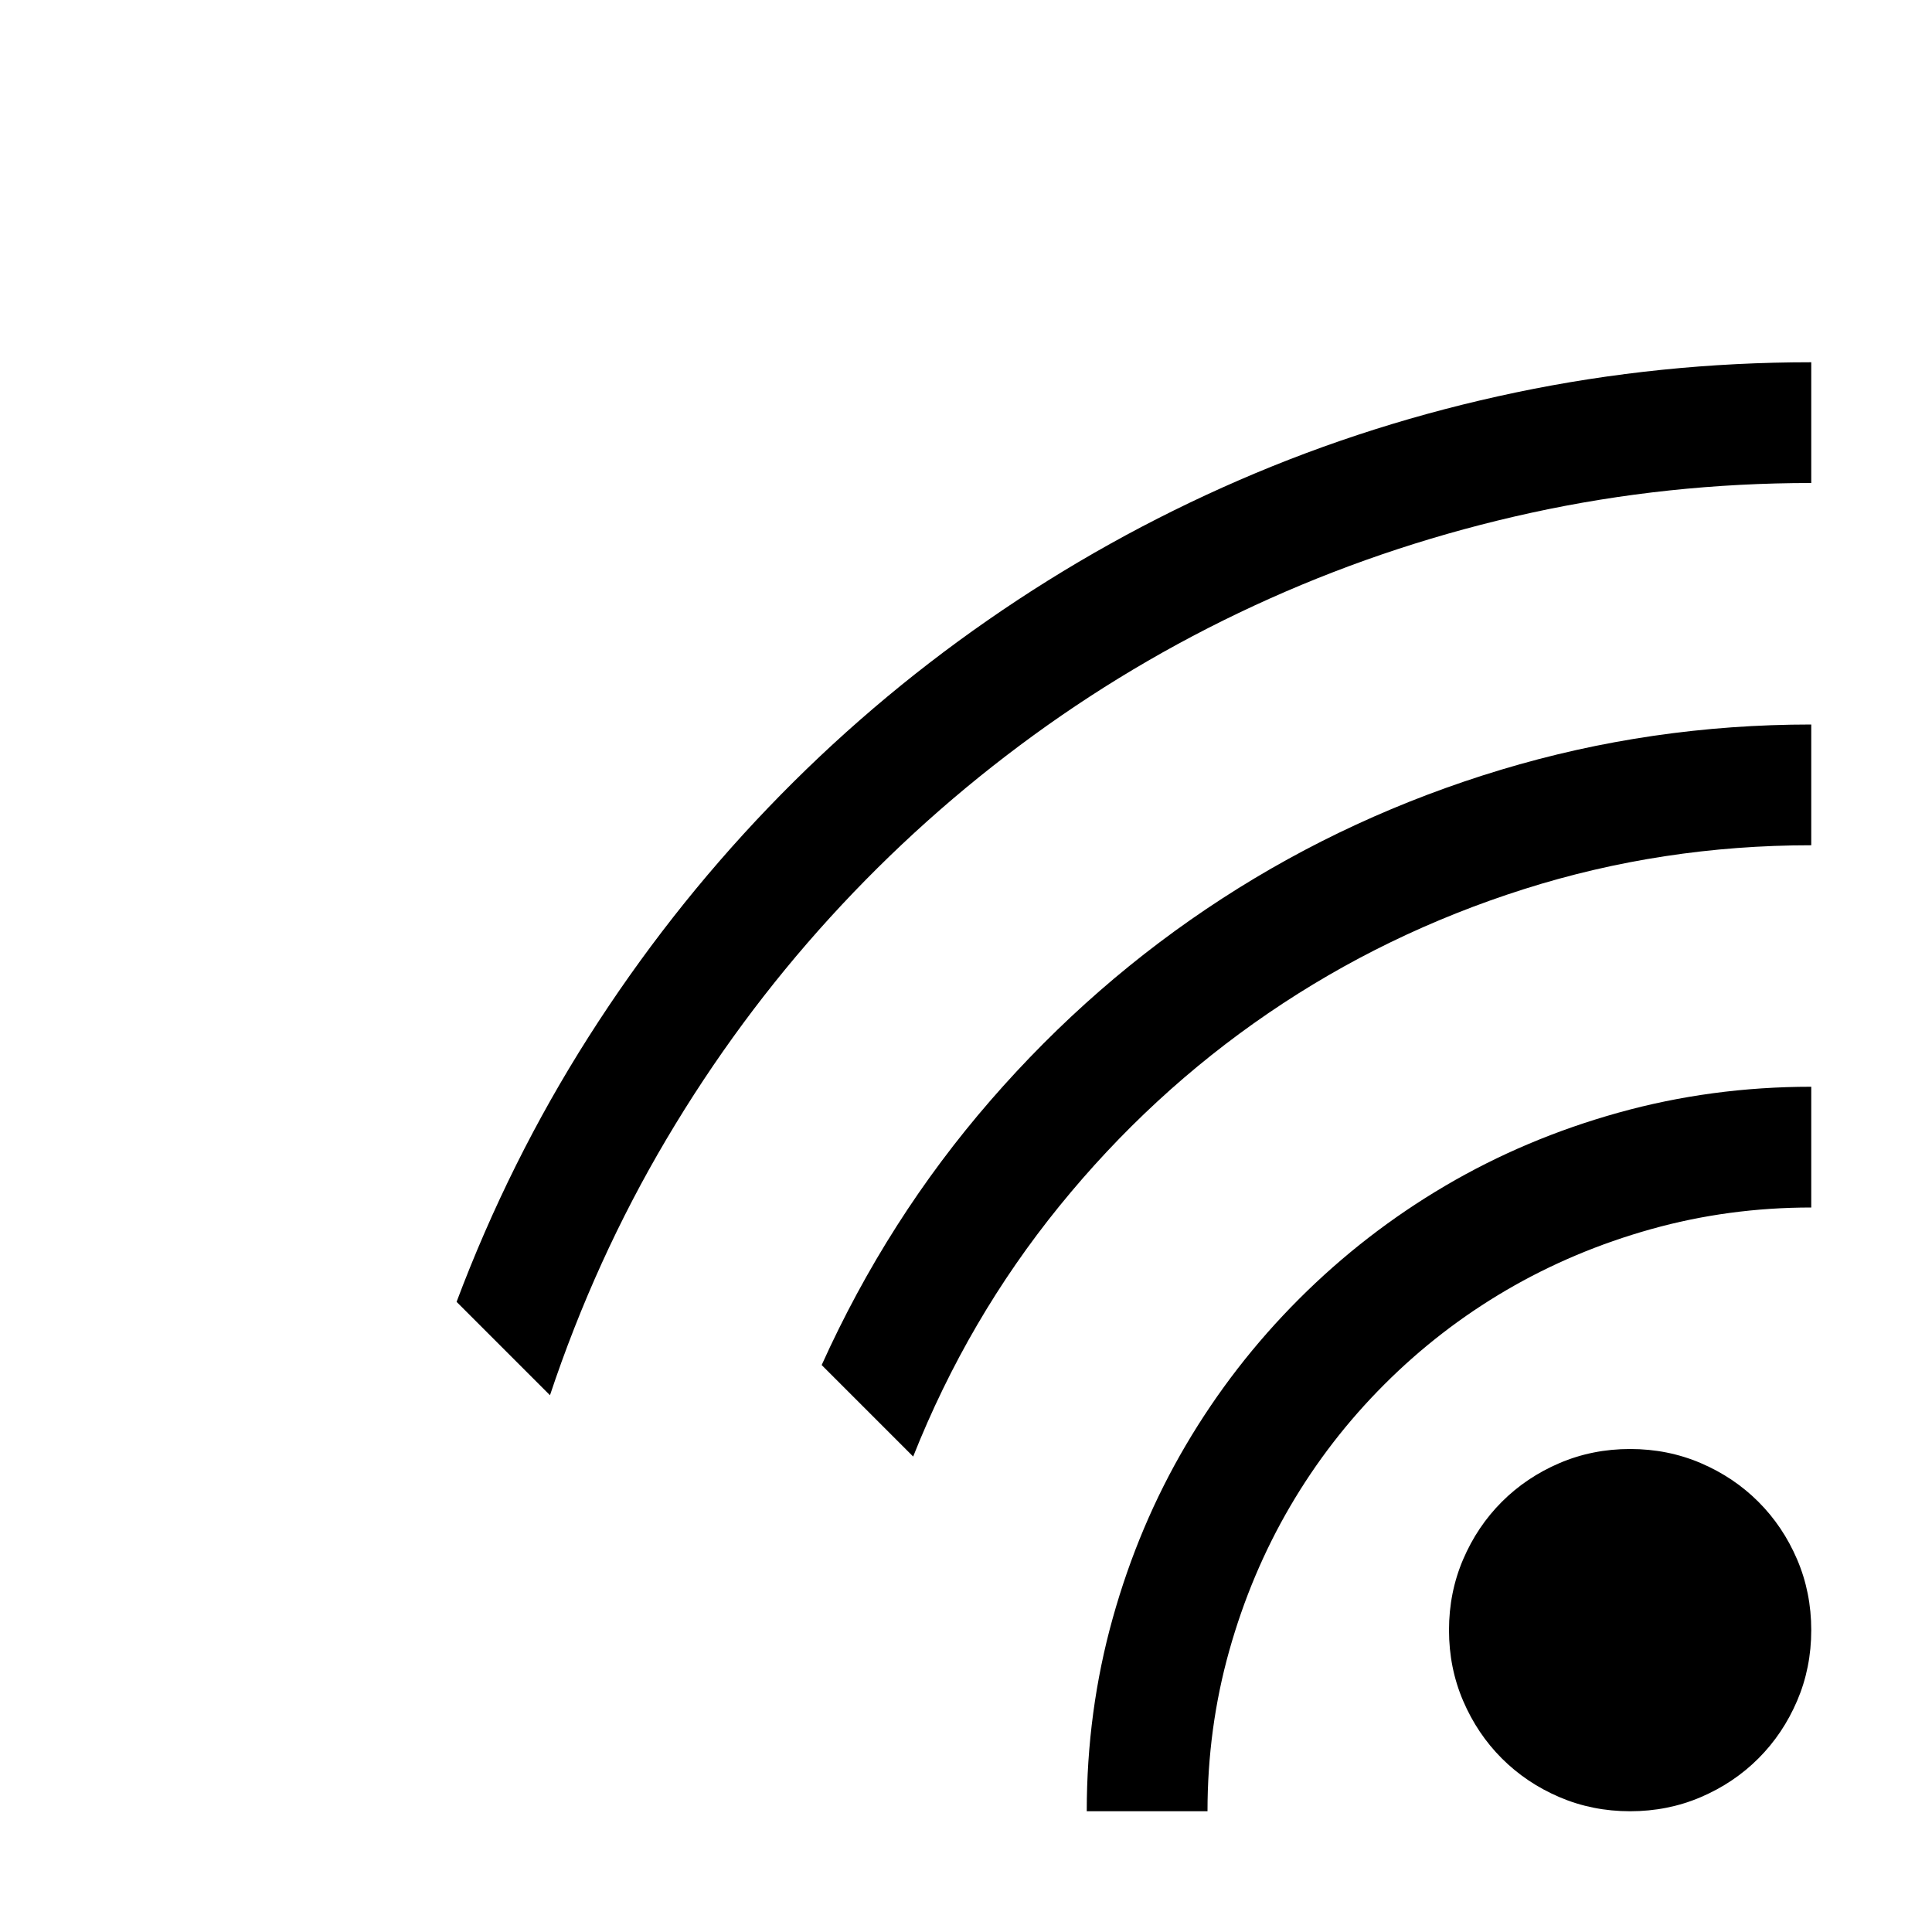 <svg xmlns="http://www.w3.org/2000/svg" viewBox="0 0 2048 2048"><path d="M1152 1920q0-106 27.5-204.5T1257 1532t120-155 155-120 183.5-77.5T1920 1152v128q-88 0-170 23t-153 64.5-129.5 100-100 129.5-64.5 153-23 170h-128zm576-384q40 0 75 15t61 41 41 61 15 75-15 75-41 61-61 41-75 15-75-15-61-41-41-61-15-75 15-75 41-61 61-41 75-15zm-857-89q70-155 179-280.5t245.5-214T1591 816t329-48v128q-158 0-304.5 46.5t-271 131.5-221.5 204.5T968 1544zm-387-67q56-149 140-281t190.5-243T1047 657.5 1313.5 509t293.5-93 313-32v128q-152 0-296.5 31.5t-277.5 91-250.5 145-215.5 193-173.5 235T583 1479z"/></svg>